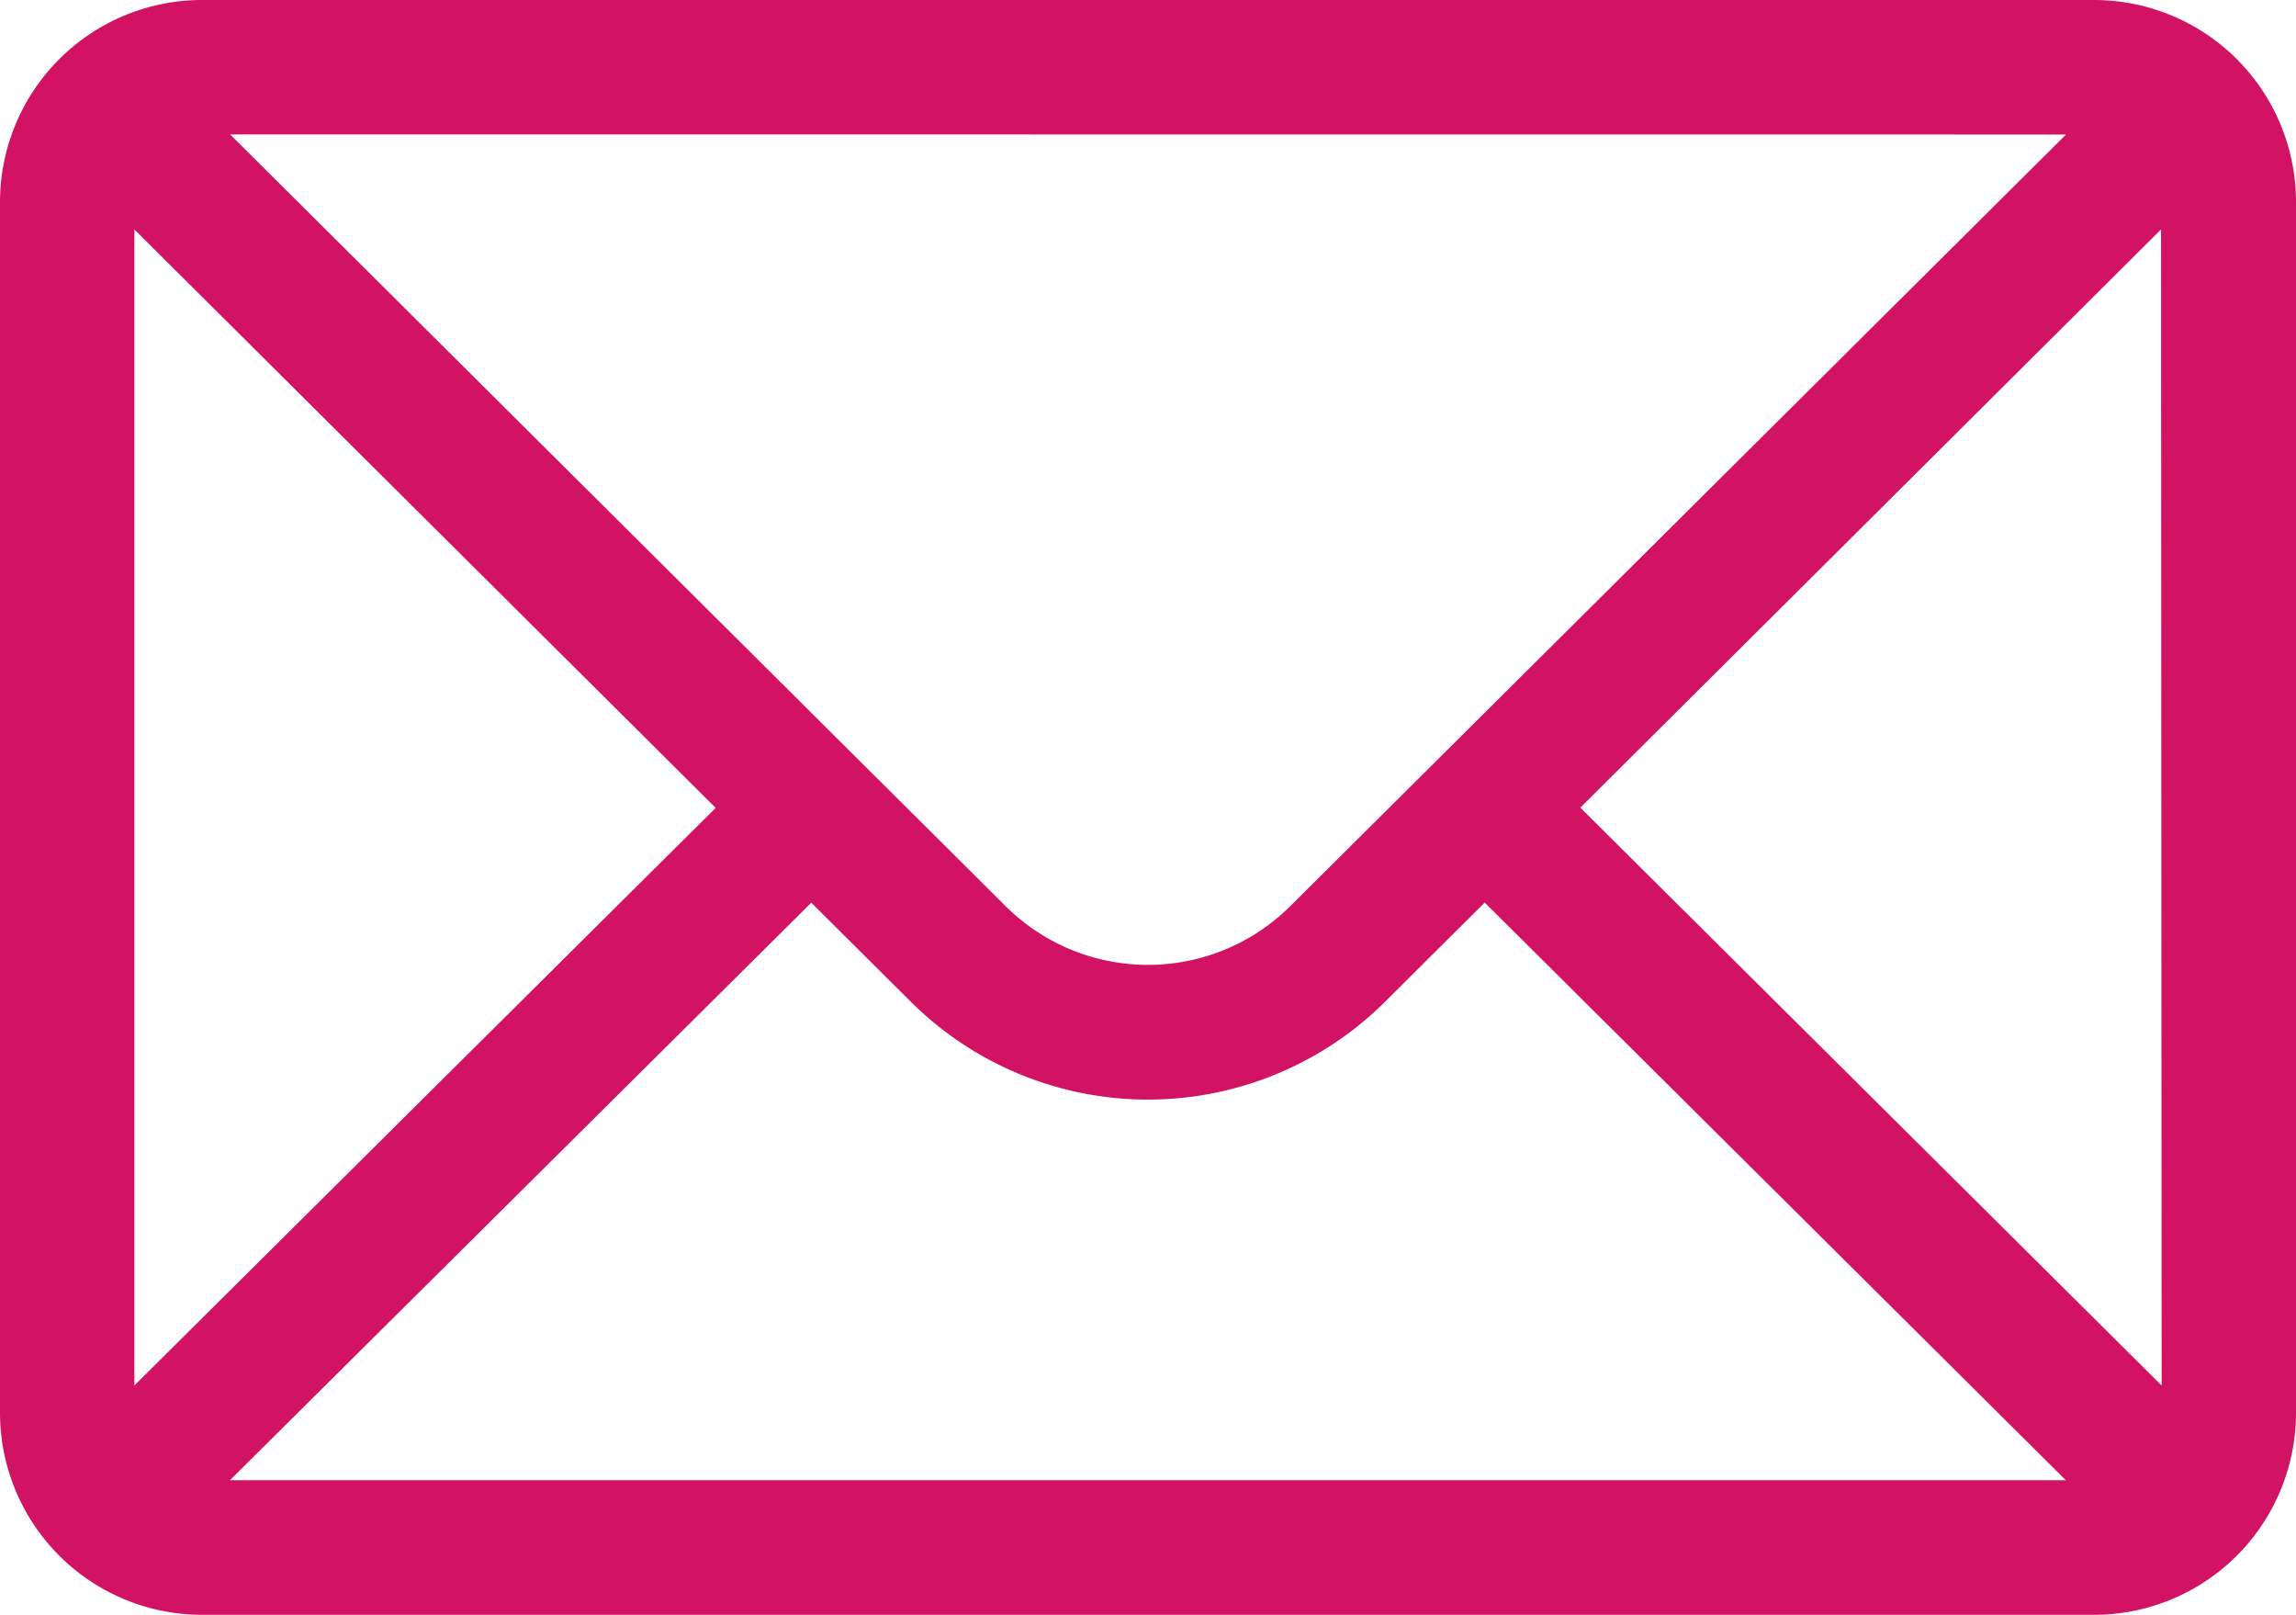<svg xmlns="http://www.w3.org/2000/svg" width="19.018" height="13.372" viewBox="0 0 19.018 13.372">
  <g id="Group_10789" data-name="Group 10789" transform="translate(0 -76)">
    <g id="Group_10780" data-name="Group 10780" transform="translate(0 76)">
      <path id="Path_3462" data-name="Path 3462" d="M17.347,76H1.672A1.674,1.674,0,0,0,0,77.672V87.7a1.674,1.674,0,0,0,1.672,1.672H17.347A1.673,1.673,0,0,0,19.018,87.7V77.672A1.673,1.673,0,0,0,17.347,76Zm-.234,1.114L10.691,83.5a1.672,1.672,0,0,1-2.365,0l-6.42-6.387Zm-16,10.359V77.9l4.815,4.79Zm.792.784L6.72,83.475l.819.815a2.786,2.786,0,0,0,3.939,0l.82-.816,4.813,4.783Zm16-.784-4.815-4.785L17.9,77.9Z" transform="translate(0 -76)" fill="#d21363"/>
    </g>
  </g>
</svg>
